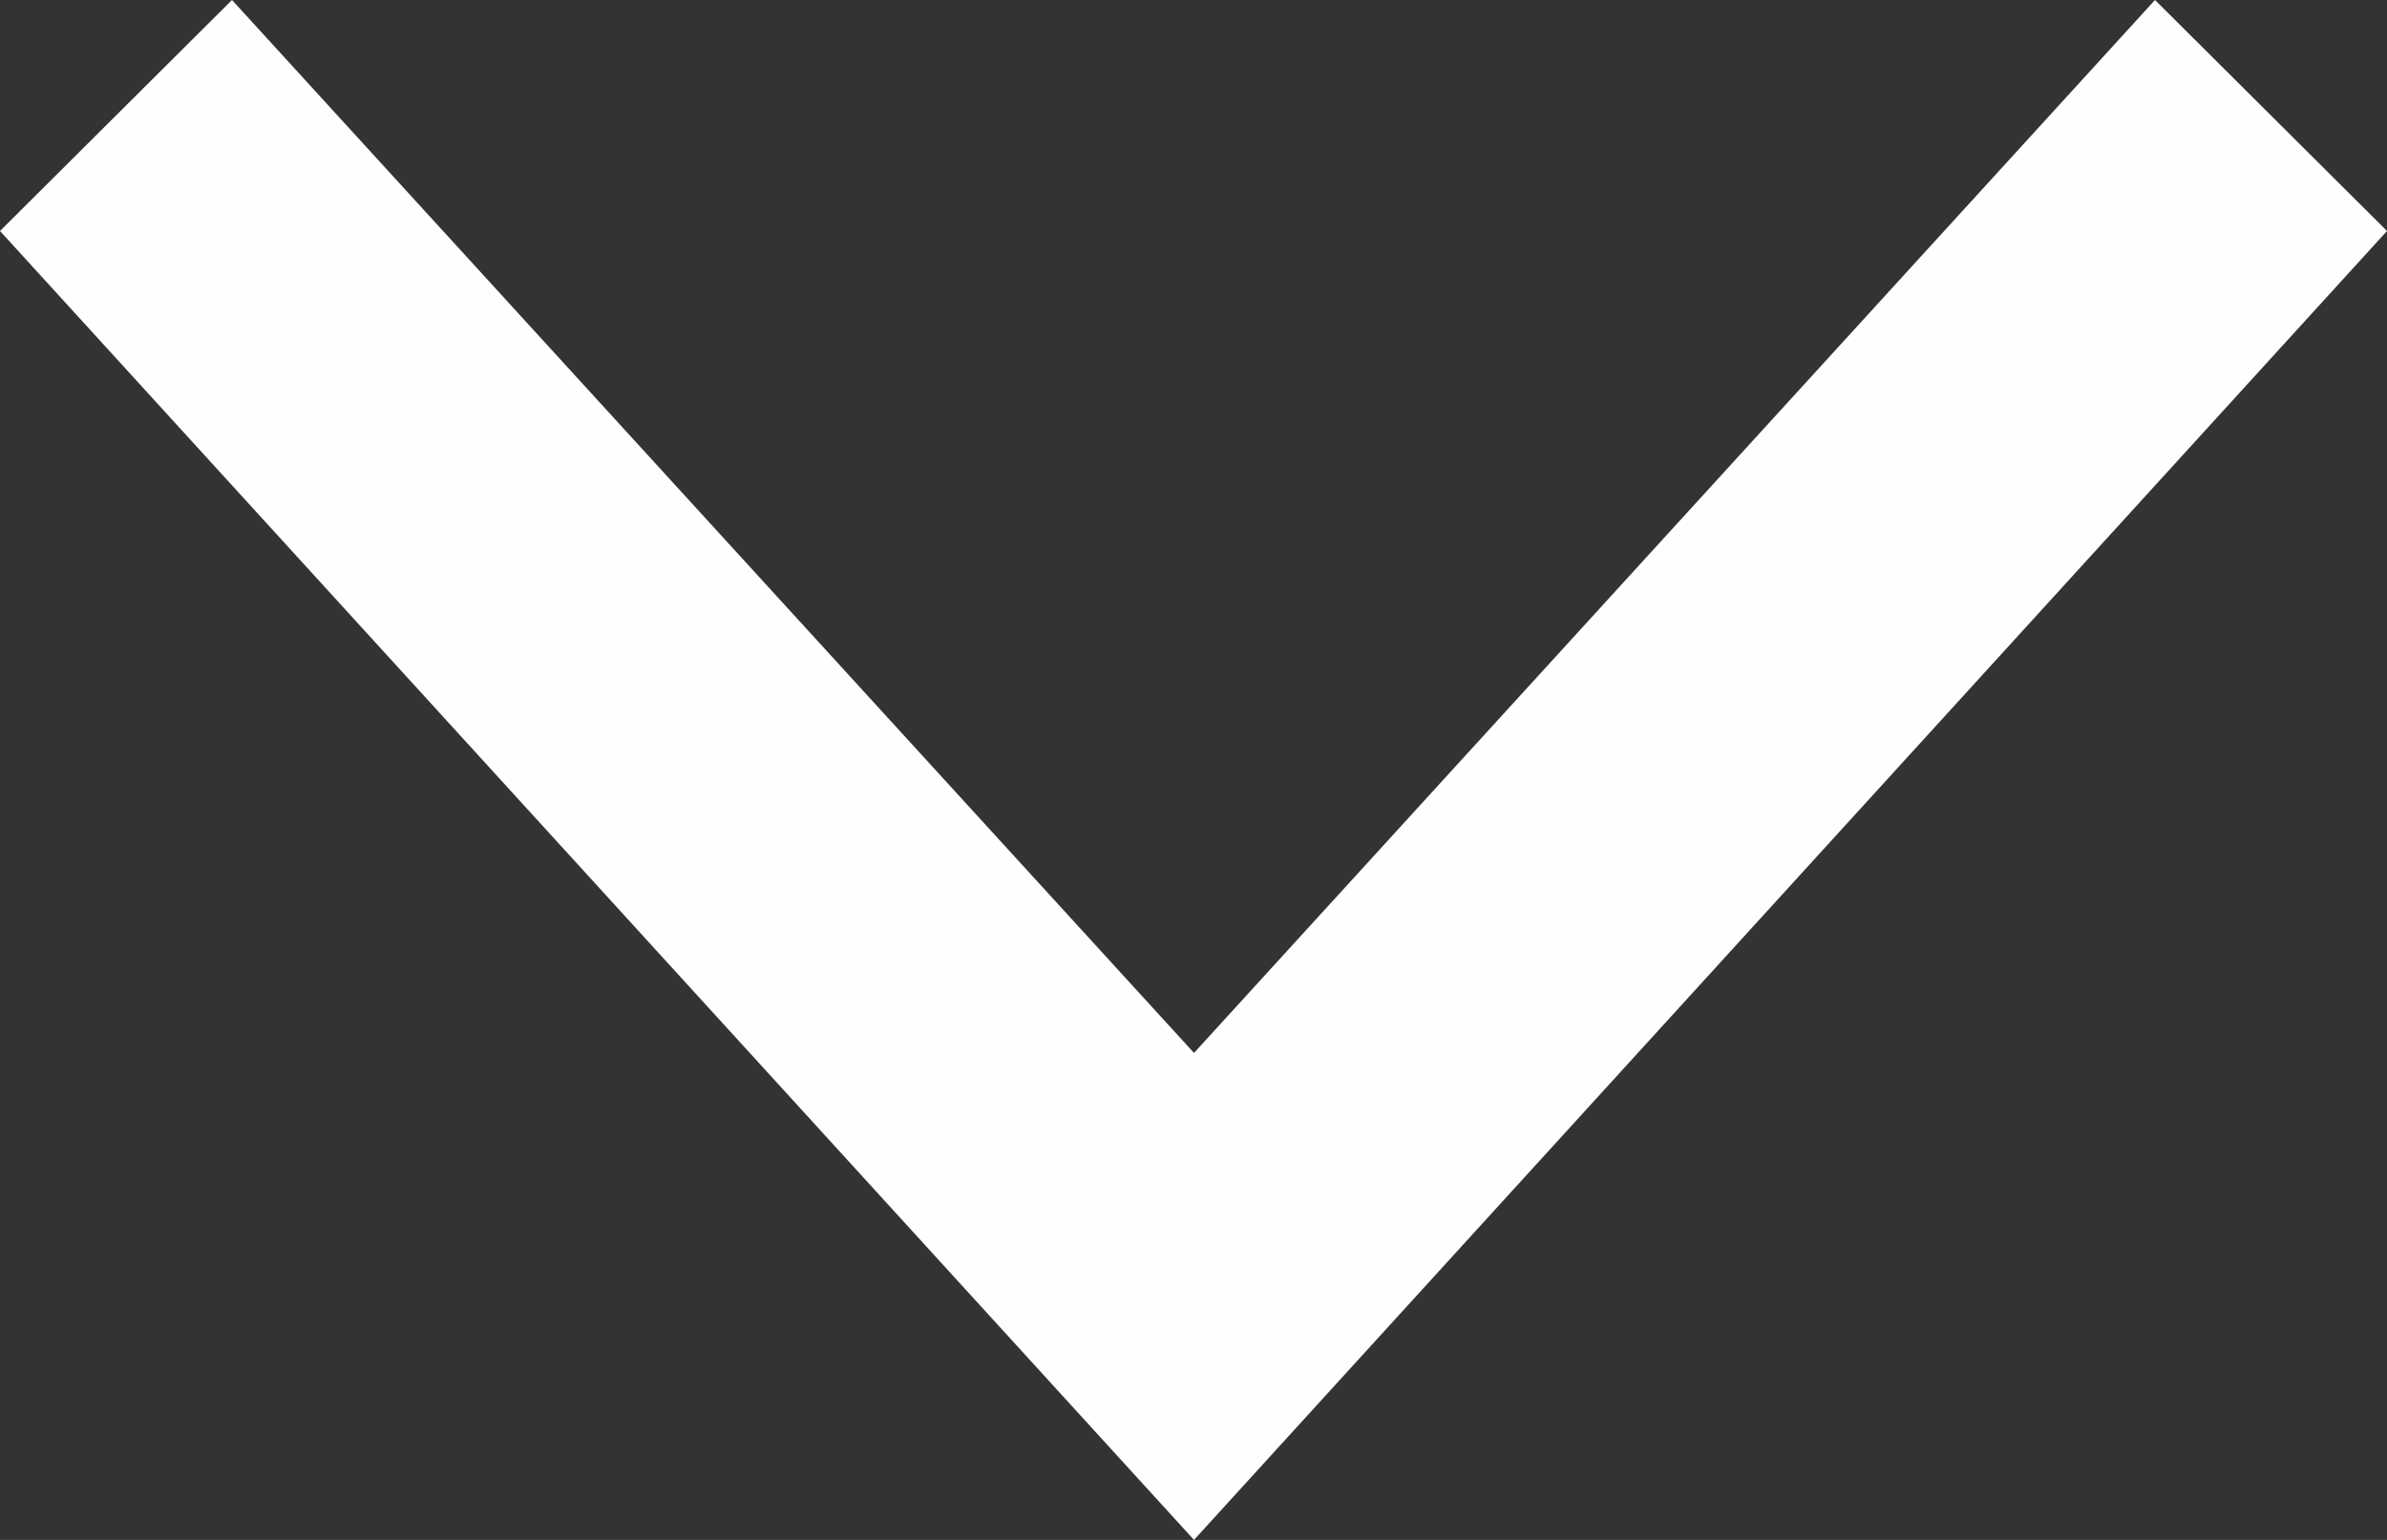<?xml version="1.0" encoding="UTF-8"?>
<!DOCTYPE svg PUBLIC "-//W3C//DTD SVG 1.1//EN" "http://www.w3.org/Graphics/SVG/1.1/DTD/svg11.dtd">
<!-- Creator: CorelDRAW 2017 -->
<svg xmlns="http://www.w3.org/2000/svg" xml:space="preserve" width="100%" height="100%" version="1.1" style="shape-rendering:geometricPrecision; text-rendering:geometricPrecision; image-rendering:optimizeQuality; fill-rule:evenodd; clip-rule:evenodd"
viewBox="0 0 2.387 1.54"
 xmlns:xlink="http://www.w3.org/1999/xlink">
 <rect x="0" y="0" width="2.387" height="1.54" fill="#333333" stroke="none"/>
 <defs>
  <style type="text/css">
   <![CDATA[
    .fil0 {fill:#FEFEFE}
   ]]>
  </style>
 </defs>
 <g id="Camada_x0020_1">
  <polygon class="fil0" points="0.232,0 1.194,1.053 2.155,0 2.387,0.231 1.194,1.54 -0,0.231 "/>
 </g>
</svg>
